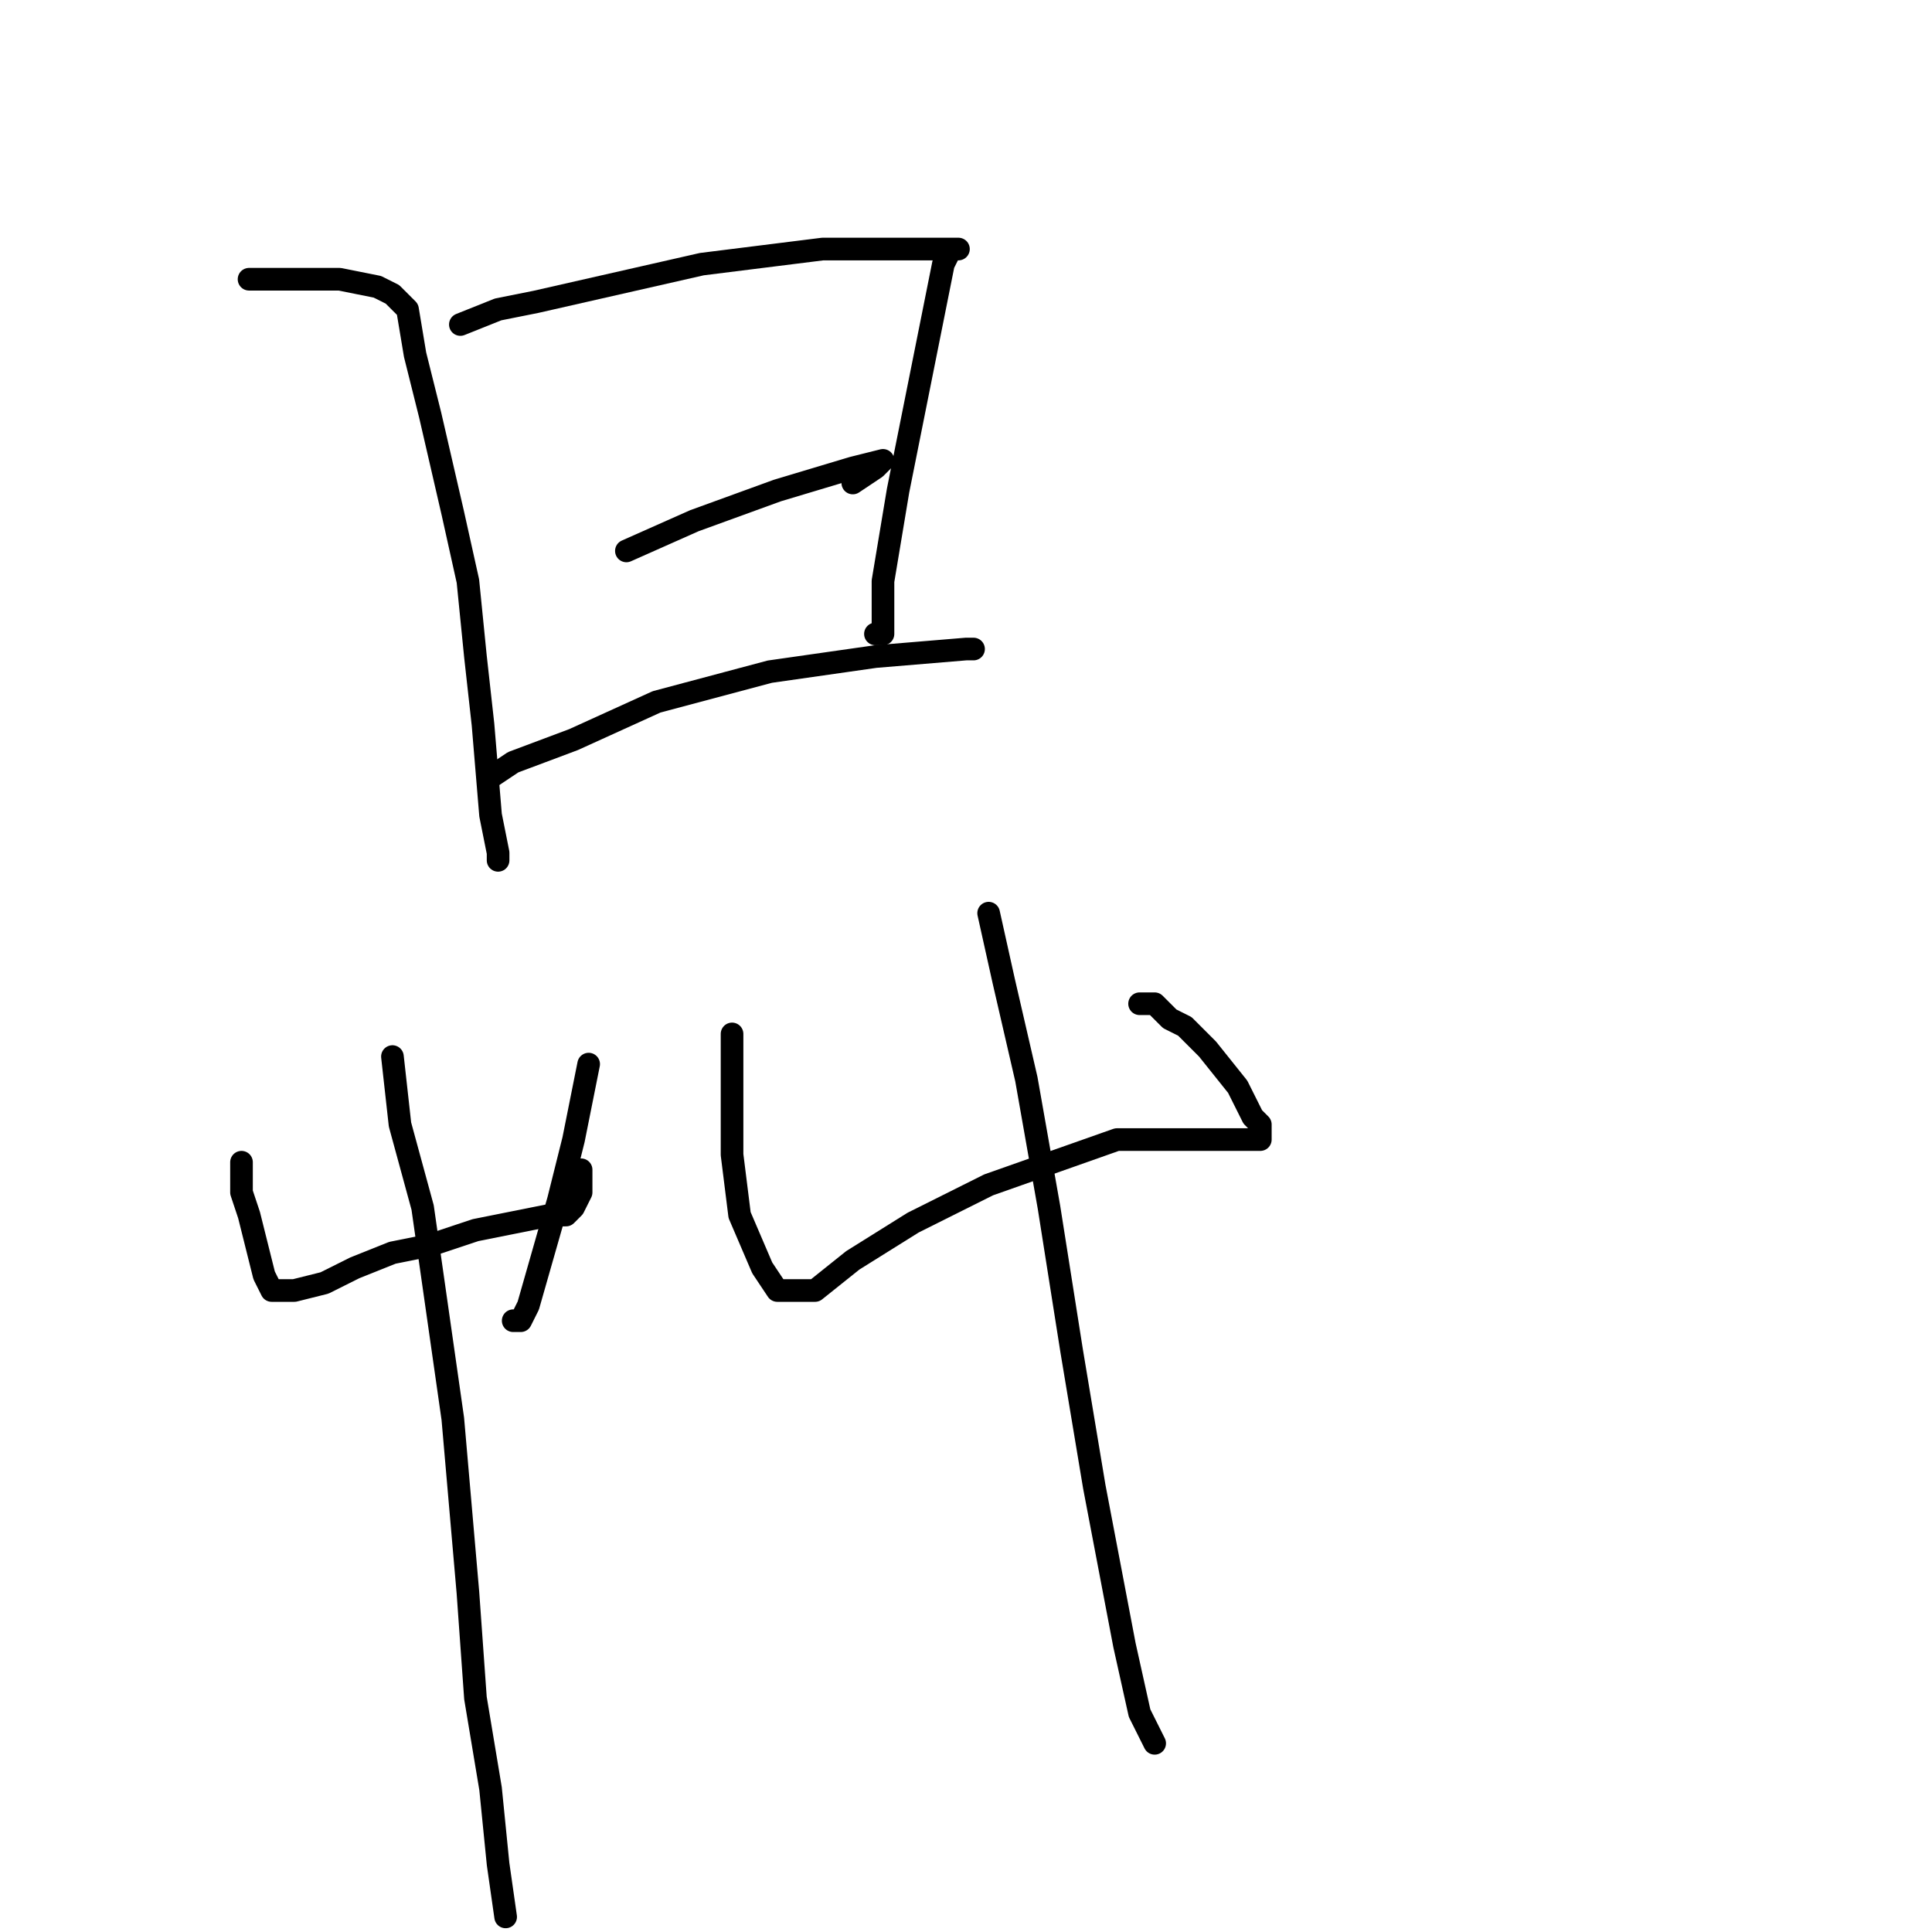 <?xml version="1.0" standalone="no"?>
    <svg width="256" height="256" xmlns="http://www.w3.org/2000/svg" version="1.1">
    <polyline stroke="black" stroke-width="3" stroke-linecap="round" fill="transparent" stroke-linejoin="round" points="33 37 35 37 38 37 41 37 45 37 50 38 52 39 54 41 55 47 57 55 60 68 62 77 63 87 64 96 65 108 66 113 66 114 66 113 66 113 " />
        <polyline stroke="black" stroke-width="3" stroke-linecap="round" fill="transparent" stroke-linejoin="round" points="61 43 66 41 71 40 93 35 109 33 121 33 127 33 127 33 127 33 126 33 126 33 125 35 123 45 121 55 119 65 117 77 117 81 117 84 116 84 116 84 116 84 " />
        <polyline stroke="black" stroke-width="3" stroke-linecap="round" fill="transparent" stroke-linejoin="round" points="83 73 92 69 103 65 113 62 117 61 116 62 113 64 113 64 " />
        <polyline stroke="black" stroke-width="3" stroke-linecap="round" fill="transparent" stroke-linejoin="round" points="65 103 68 101 76 98 87 93 102 89 116 87 128 86 129 86 128 86 128 86 " />
        <polyline stroke="black" stroke-width="3" stroke-linecap="round" fill="transparent" stroke-linejoin="round" points="32 154 32 158 33 161 34 165 35 169 36 171 37 171 39 171 43 170 47 168 52 166 57 165 63 163 68 162 73 161 75 161 76 160 77 158 77 156 77 155 77 155 " />
        <polyline stroke="black" stroke-width="3" stroke-linecap="round" fill="transparent" stroke-linejoin="round" points="78 141 76 151 74 159 72 166 70 173 69 175 68 175 68 175 " />
        <polyline stroke="black" stroke-width="3" stroke-linecap="round" fill="transparent" stroke-linejoin="round" points="52 140 53 149 56 160 58 174 60 188 62 211 63 225 65 237 66 247 67 254 67 254 " />
        <polyline stroke="black" stroke-width="3" stroke-linecap="round" fill="transparent" stroke-linejoin="round" points="97 137 97 144 97 153 98 161 101 168 103 171 108 171 113 167 121 162 131 157 148 151 158 151 164 151 167 151 167 151 167 150 167 149 166 148 164 144 160 139 157 136 155 135 153 133 151 133 151 133 151 133 " />
        <polyline stroke="black" stroke-width="3" stroke-linecap="round" fill="transparent" stroke-linejoin="round" points="131 121 133 130 136 143 139 160 142 179 145 197 149 218 151 227 153 231 153 231 153 231 " />
        </svg>